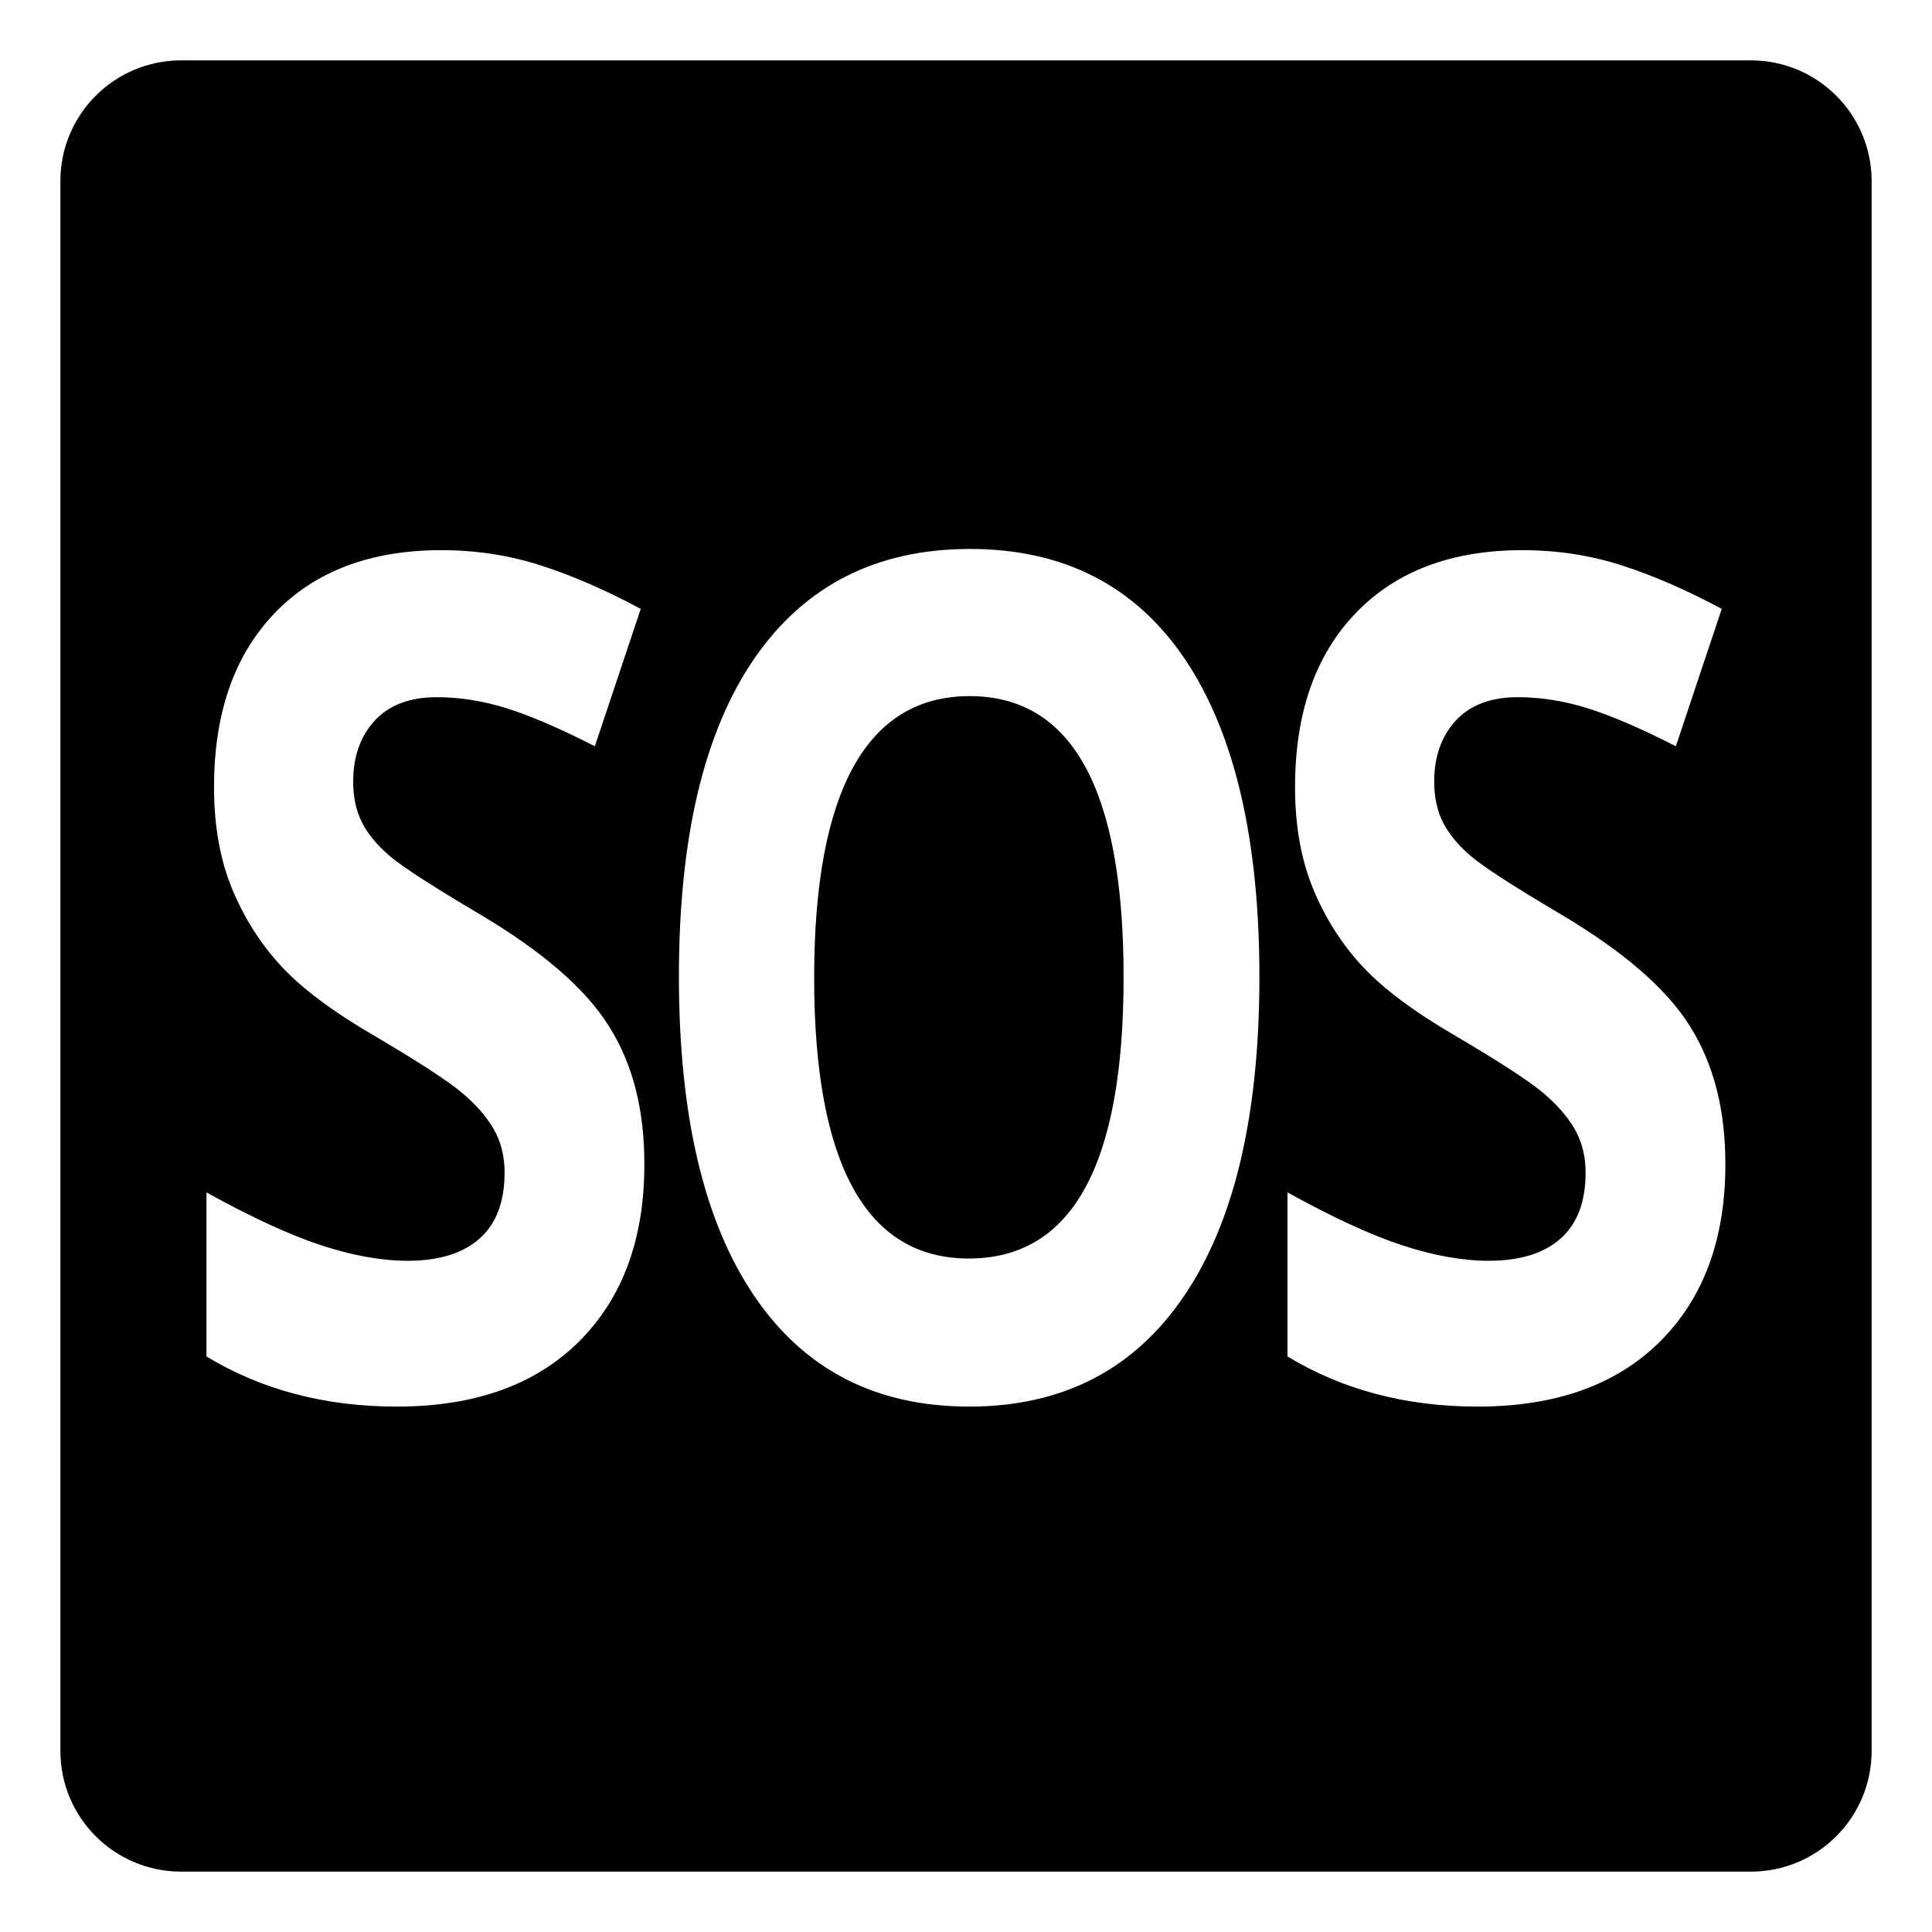 <svg viewBox="0 0 128 128" xmlns="http://www.w3.org/2000/svg" xmlns:xlink="http://www.w3.org/1999/xlink">
  <g>
    <path d="M64.24,46.12c-3.41,0-5.98,1.57-7.71,4.7c-1.72,3.13-2.59,7.78-2.59,13.95c0,6.17,0.86,10.81,2.57,13.93 c1.71,3.12,4.27,4.68,7.68,4.68c6.84,0,10.25-6.2,10.25-18.61C74.45,52.34,71.04,46.12,64.24,46.12z"/>
    <path d="M116,4H12c-4.42,0-8,3.58-8,8v104c0,4.42,3.58,8,8,8h104c4.42,0,8-3.58,8-8V12C124,7.58,120.42,4,116,4z M38.35,88.89 c-2.89,2.87-6.91,4.3-12.07,4.3c-4.75,0-8.95-1.11-12.6-3.32V79c3,1.66,5.54,2.83,7.62,3.51s3.98,1.02,5.71,1.02 c2.07,0,3.66-0.49,4.76-1.47c1.11-0.98,1.66-2.44,1.66-4.38c0-1.08-0.24-2.04-0.73-2.89c-0.49-0.84-1.2-1.65-2.15-2.44 c-0.94-0.78-2.87-2.03-5.77-3.74c-2.72-1.58-4.76-3.11-6.12-4.57c-1.36-1.46-2.45-3.16-3.26-5.1s-1.22-4.2-1.22-6.79 c0-4.88,1.33-8.72,4-11.51c2.67-2.79,6.36-4.19,11.06-4.19c2.31,0,4.52,0.34,6.62,1.02c2.1,0.68,4.3,1.64,6.59,2.87l-3.04,9.1 c-2.37-1.21-4.34-2.05-5.89-2.53c-1.55-0.48-3.08-0.72-4.58-0.72c-1.79,0-3.16,0.52-4.11,1.55c-0.95,1.03-1.43,2.38-1.43,4.04 c0,1.03,0.19,1.93,0.58,2.7c0.38,0.77,1,1.51,1.84,2.23c0.84,0.72,2.84,2.01,5.98,3.87c4.16,2.47,7.01,4.94,8.55,7.42 c1.57,2.48,2.34,5.51,2.34,9.11C42.7,82.09,41.24,86.02,38.35,88.89z M78.47,85.83c-3.32,4.91-8.07,7.36-14.26,7.36 s-10.94-2.45-14.26-7.36c-3.32-4.91-4.97-11.95-4.97-21.14s1.66-16.2,4.99-21.05c3.33-4.84,8.09-7.27,14.3-7.27 c6.21,0,10.96,2.44,14.25,7.32c3.28,4.9,4.92,11.92,4.92,21.08C83.43,73.91,81.78,80.93,78.47,85.83z M109.97,88.89 c-2.89,2.87-6.91,4.3-12.07,4.3c-4.75,0-8.95-1.11-12.6-3.32V79c3,1.66,5.54,2.83,7.62,3.51s3.98,1.02,5.71,1.02 c2.07,0,3.66-0.49,4.76-1.47c1.11-0.98,1.66-2.44,1.66-4.38c0-1.08-0.24-2.04-0.73-2.89c-0.49-0.84-1.2-1.65-2.15-2.44 c-0.94-0.78-2.87-2.03-5.77-3.74c-2.72-1.58-4.76-3.11-6.12-4.57c-1.36-1.46-2.45-3.16-3.26-5.1s-1.22-4.2-1.22-6.79 c0-4.88,1.33-8.72,4-11.51c2.67-2.79,6.36-4.19,11.06-4.19c2.31,0,4.52,0.34,6.62,1.02c2.1,0.68,4.3,1.64,6.59,2.87l-3.04,9.1 c-2.37-1.21-4.34-2.05-5.89-2.53c-1.55-0.48-3.08-0.72-4.58-0.72c-1.79,0-3.16,0.52-4.11,1.55c-0.95,1.03-1.43,2.38-1.43,4.04 c0,1.03,0.19,1.93,0.58,2.7c0.39,0.77,1,1.51,1.84,2.23c0.84,0.72,2.83,2.01,5.98,3.87c4.16,2.47,7.01,4.94,8.55,7.42 c1.56,2.48,2.34,5.51,2.34,9.11C114.32,82.09,112.86,86.02,109.97,88.89z"/>
  </g>
</svg>